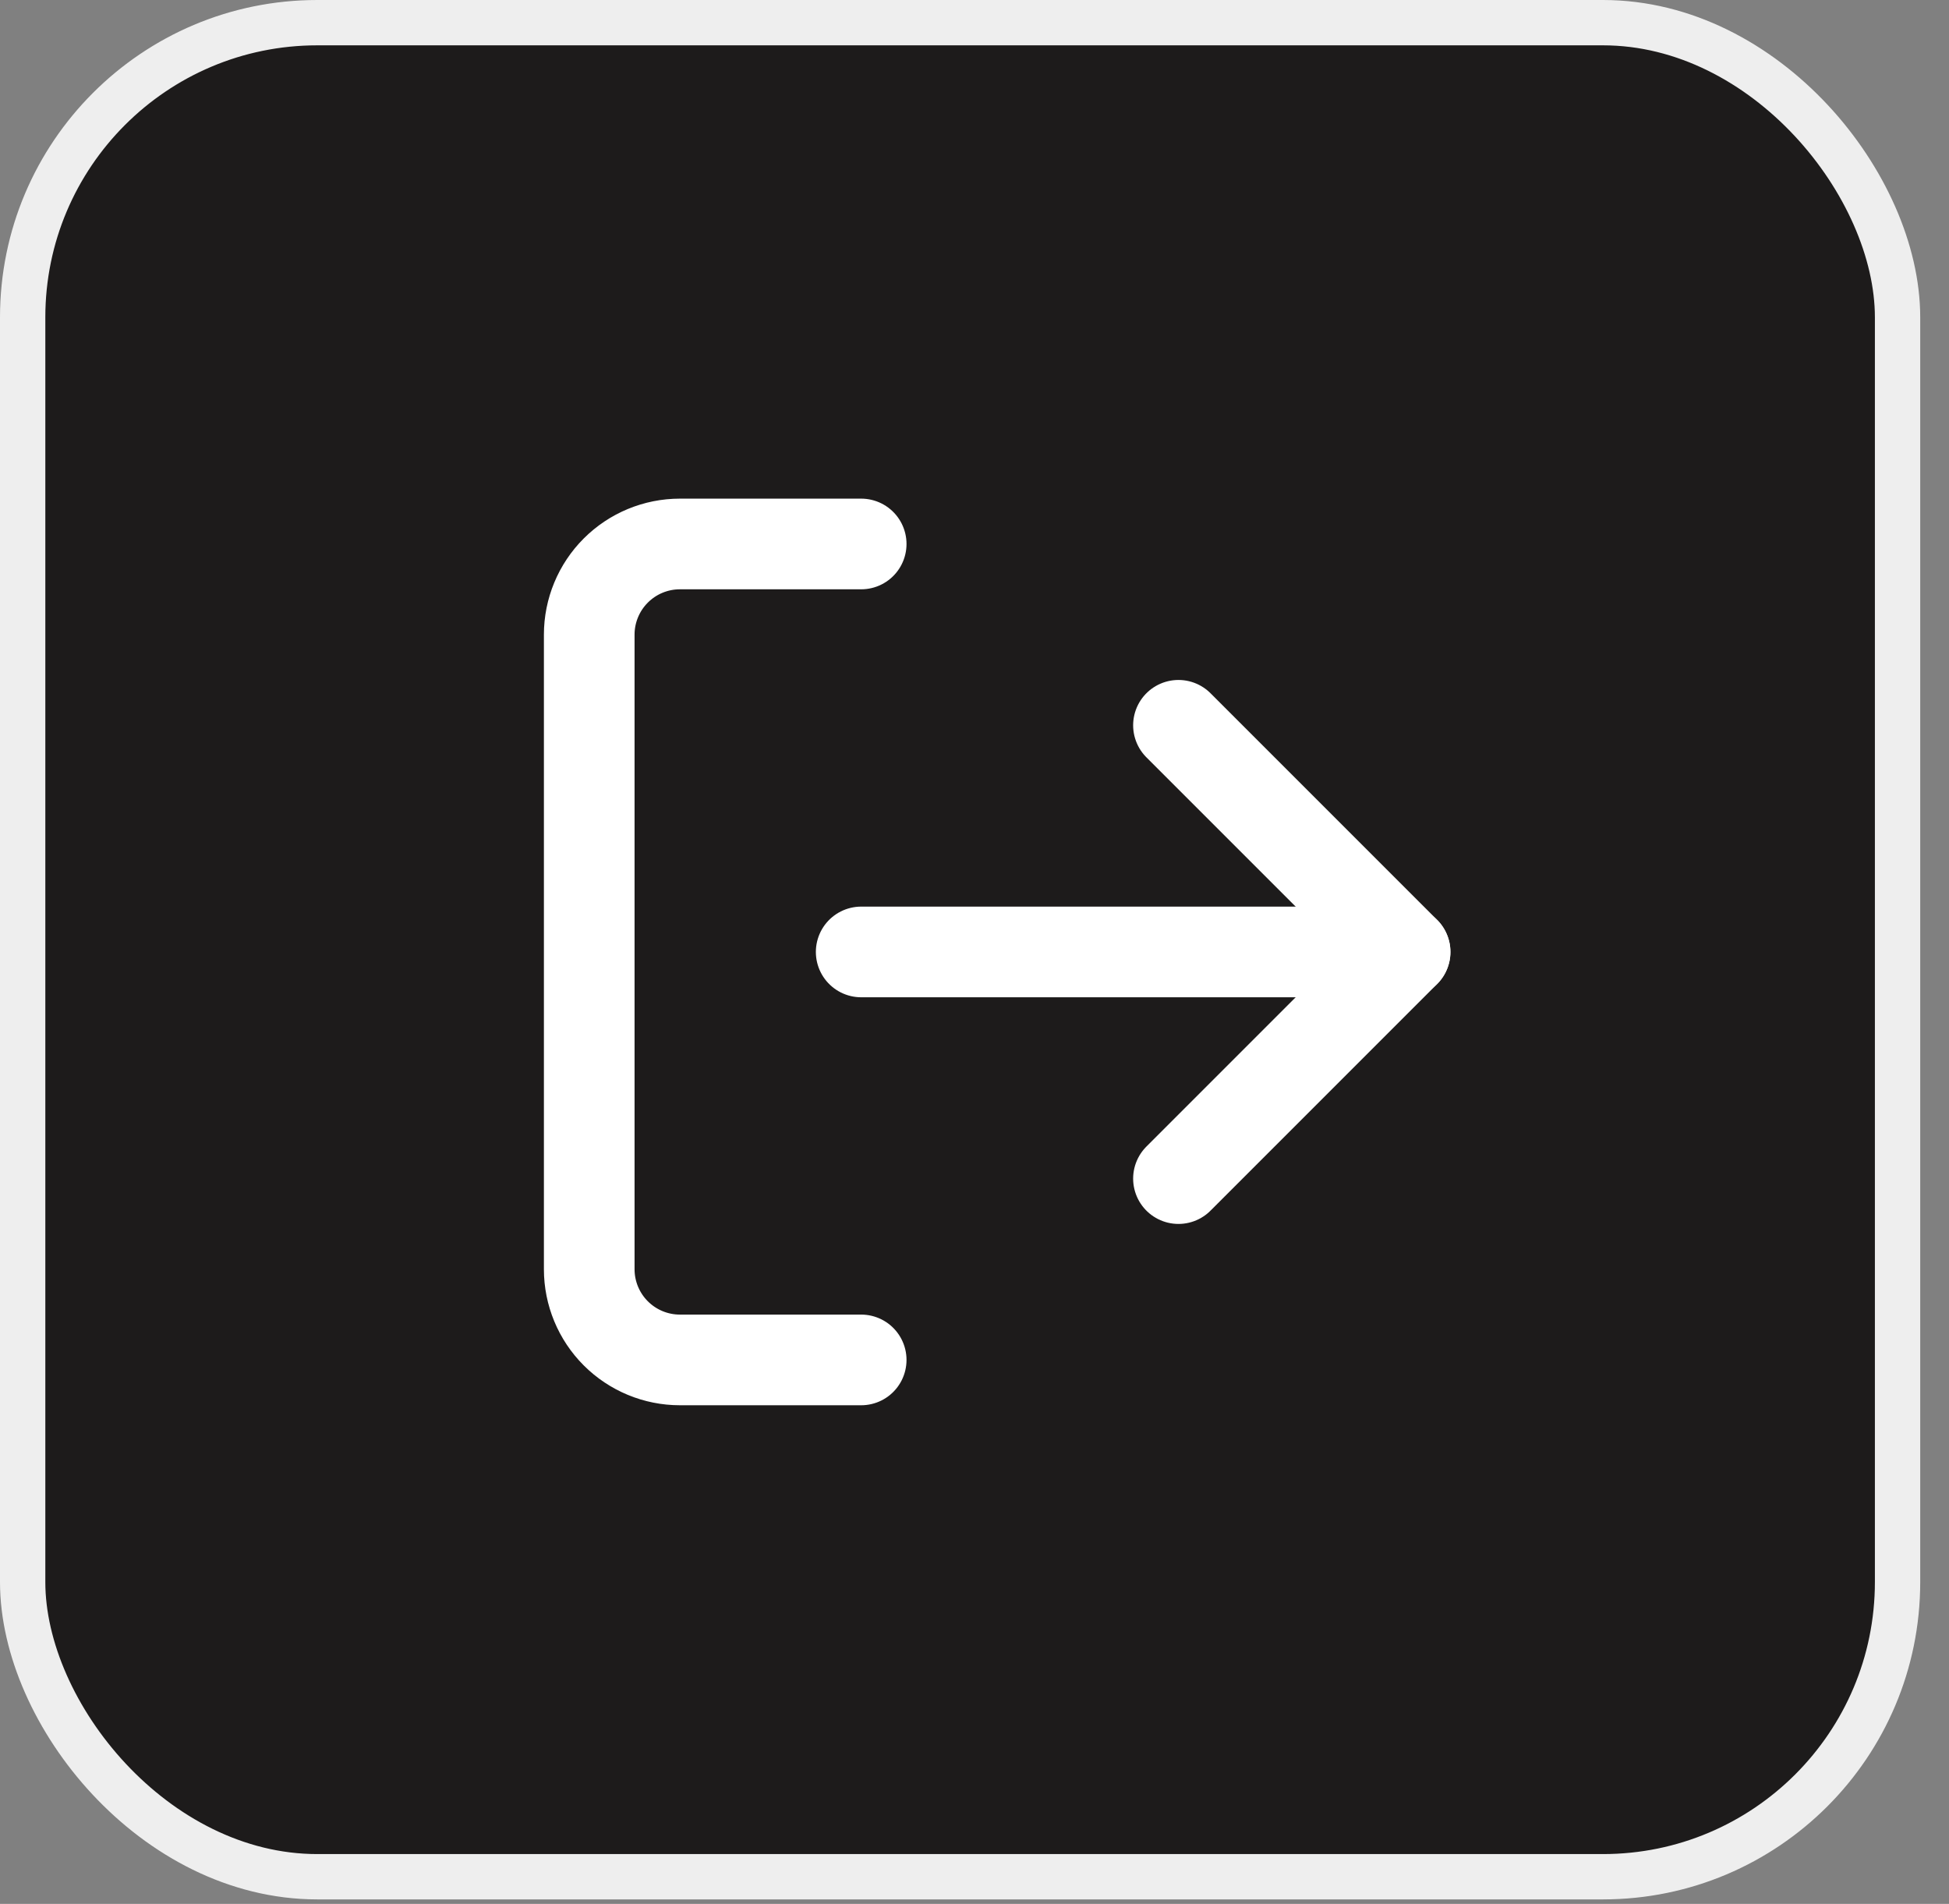 <svg width="43" height="42" viewBox="0 0 43 42" fill="none" xmlns="http://www.w3.org/2000/svg">
<rect x="0" y="0" width="43" height="42" fill="#808080" stroke="none"/>
<rect x="0.5" y="0.5" width="41.365" height="40.901" rx="6.5" fill="#1D1B1B" stroke="#EEEEEE"/>
<path d="M19 30H15C14.47 30 13.961 29.789 13.586 29.414C13.211 29.039 13 28.53 13 28V14C13 13.47 13.211 12.961 13.586 12.586C13.961 12.211 14.47 12 15 12H19" stroke="white" stroke-width="2" stroke-linecap="round" stroke-linejoin="round"/>
<path d="M26 26L31 21L26 16" stroke="white" stroke-width="2" stroke-linecap="round" stroke-linejoin="round"/>
<path d="M31 21H19" stroke="white" stroke-width="2" stroke-linecap="round" stroke-linejoin="round"/>
</svg>
